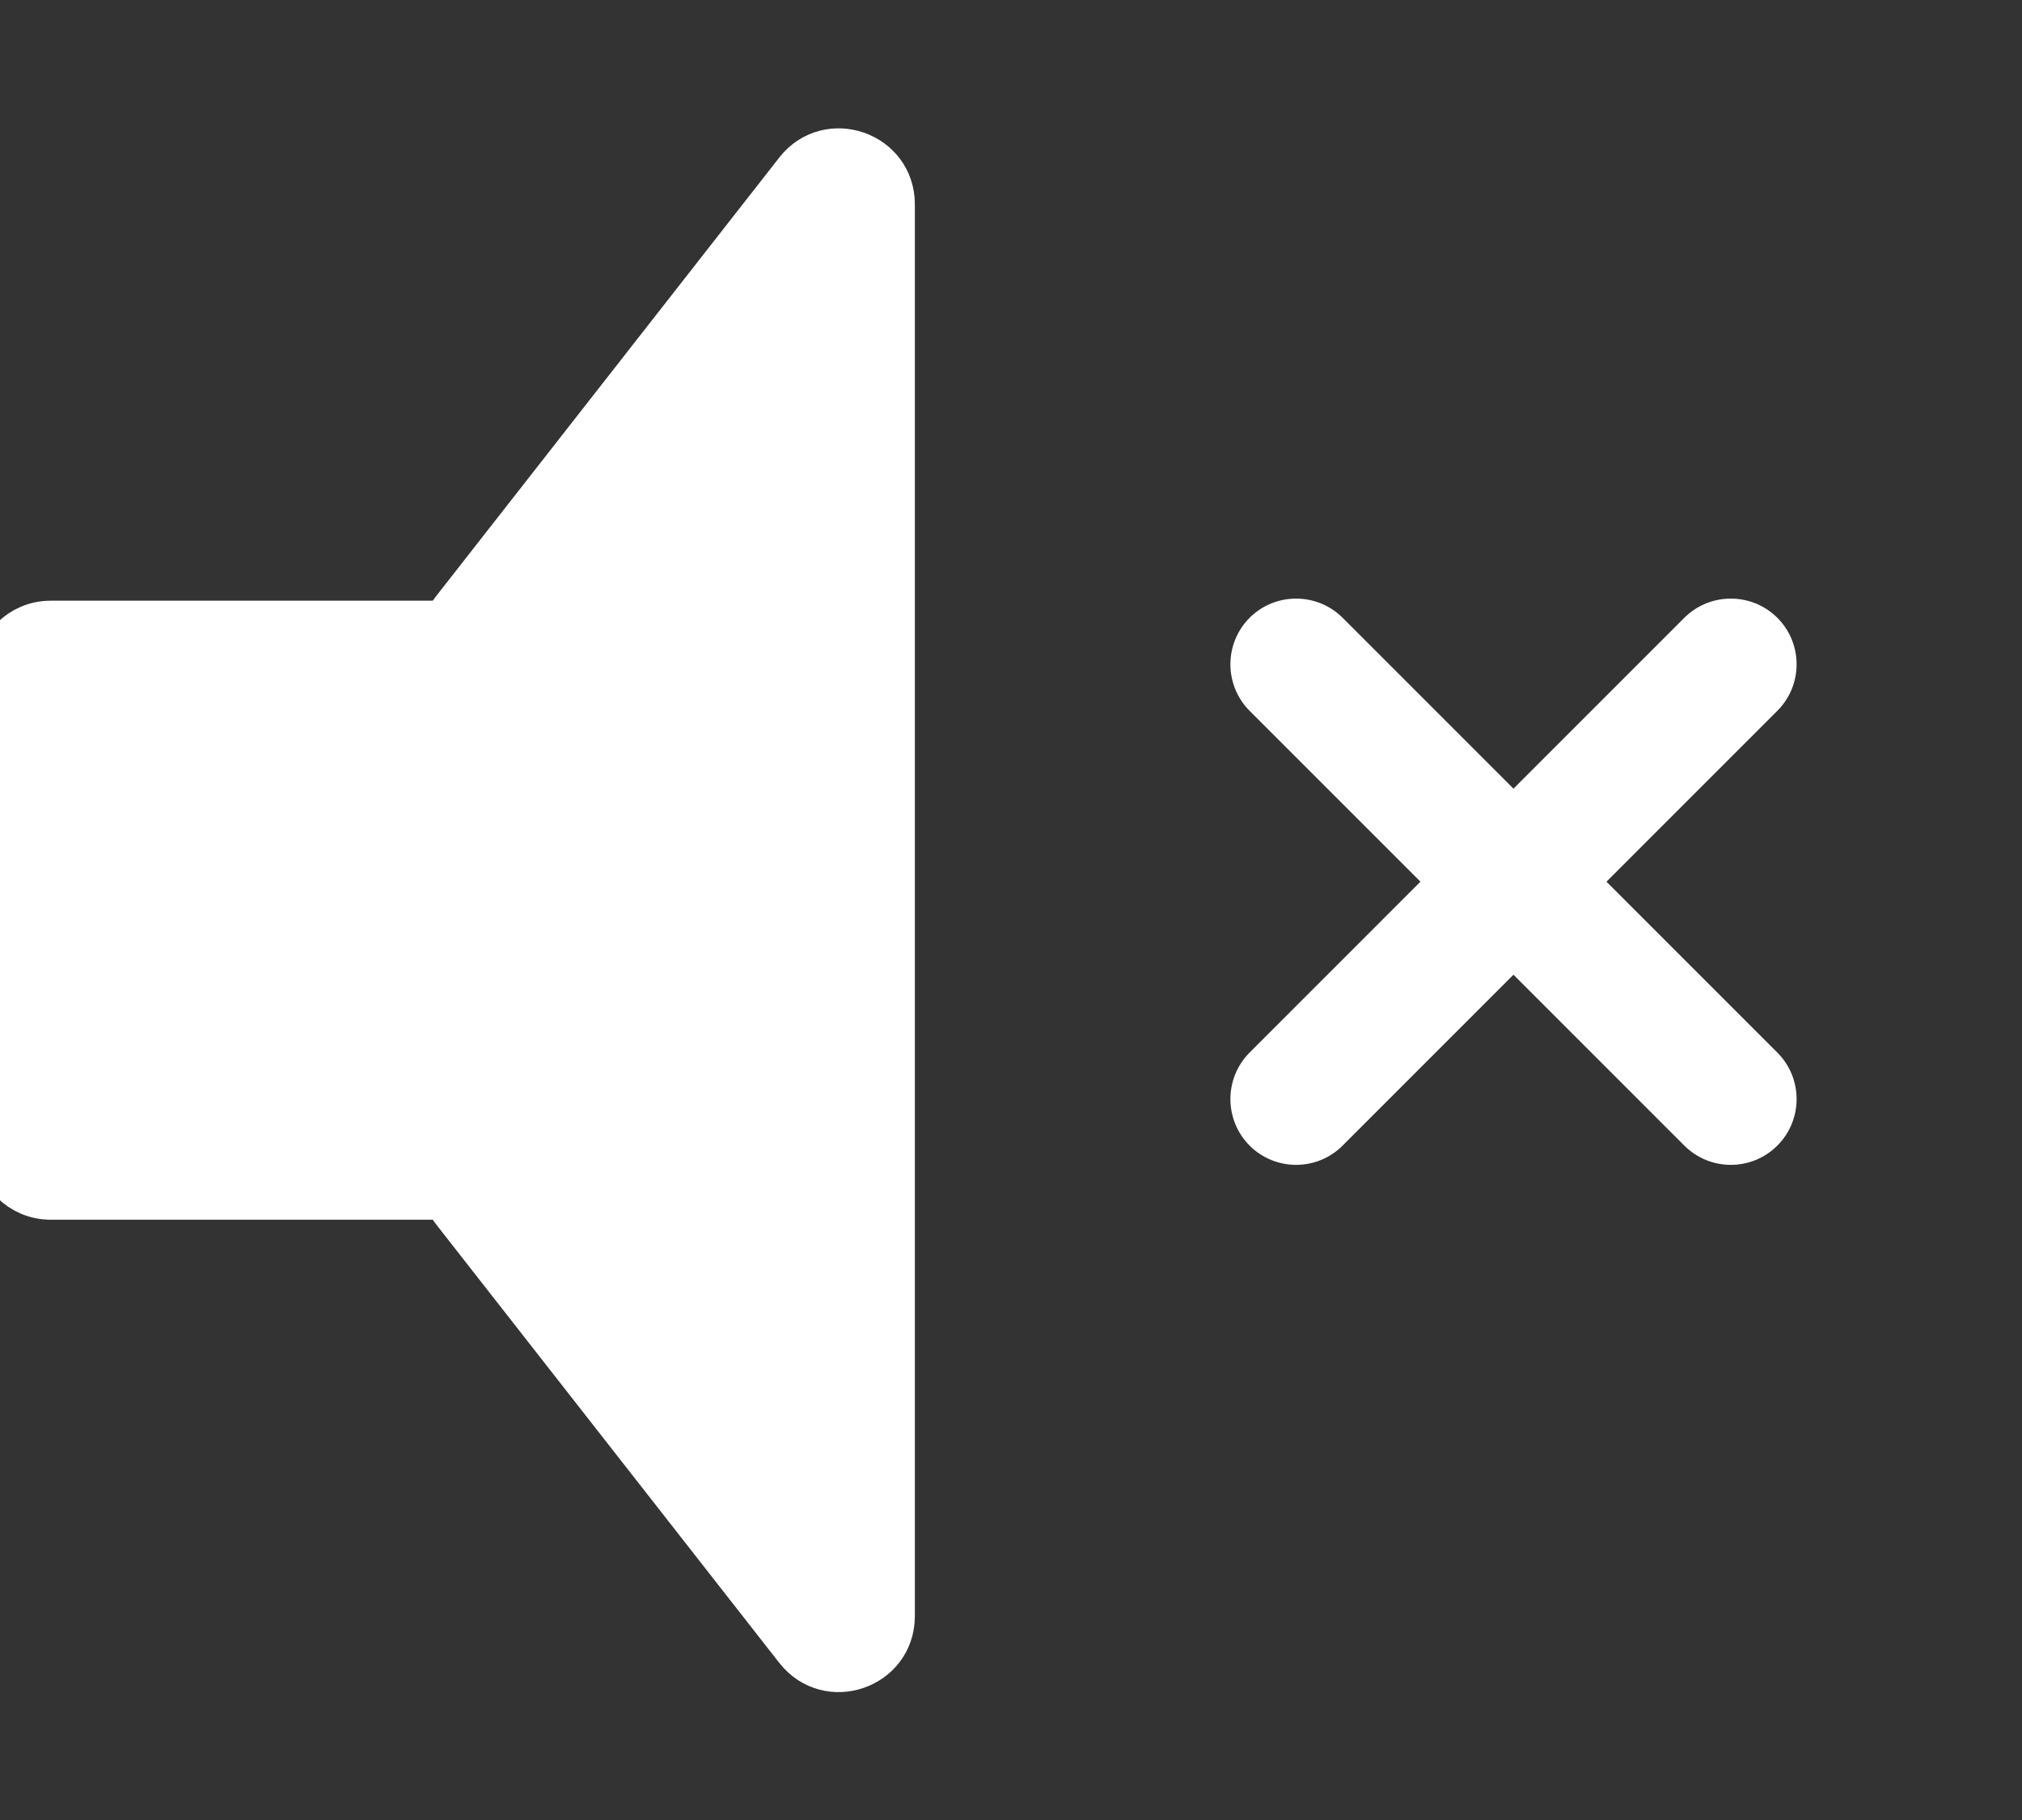 <svg width="20" height="18" viewBox="0 0 20 18" fill="none" xmlns="http://www.w3.org/2000/svg">
<rect x="0" y="0" width="20" height="18" fill="#333333" stroke="none"/>
<g clip-path="url(#clip0)">
<path d="M13.28 6.11C13.026 5.857 12.614 5.857 12.36 6.11C12.107 6.364 12.107 6.776 12.36 7.03L13.28 6.11ZM16.66 11.33C16.914 11.584 17.326 11.584 17.58 11.33C17.834 11.076 17.834 10.664 17.58 10.41L16.66 11.33ZM17.58 7.03C17.834 6.776 17.834 6.364 17.58 6.11C17.326 5.857 16.914 5.857 16.66 6.11L17.58 7.03ZM12.36 10.41C12.107 10.664 12.107 11.076 12.36 11.33C12.614 11.584 13.026 11.584 13.28 11.33L12.36 10.41ZM12.36 7.03L16.66 11.33L17.58 10.41L13.28 6.11L12.36 7.03ZM16.66 6.11L12.36 10.41L13.28 11.33L17.58 7.03L16.66 6.11Z" fill="white"/>
<path d="M0 11.313V6.691C0 6.415 0.224 6.191 0.5 6.191H5.366C5.642 6.191 5.866 6.415 5.866 6.691V11.313C5.866 11.589 5.642 11.813 5.366 11.813H0.5C0.224 11.813 0 11.589 0 11.313Z" fill="white" stroke="white" stroke-width="0.5"/>
<path d="M7.905 1.712L4.506 6.056C4.437 6.144 4.399 6.252 4.399 6.364V11.64C4.399 11.752 4.437 11.861 4.506 11.949L7.905 16.292C8.198 16.667 8.799 16.459 8.799 15.984V2.02C8.799 1.545 8.198 1.338 7.905 1.712Z" fill="white" stroke="white" stroke-width="0.5"/>
</g>
<defs>
<clipPath id="clip0">
<rect width="20" height="18" fill="white"/>
</clipPath>
</defs>
</svg>
